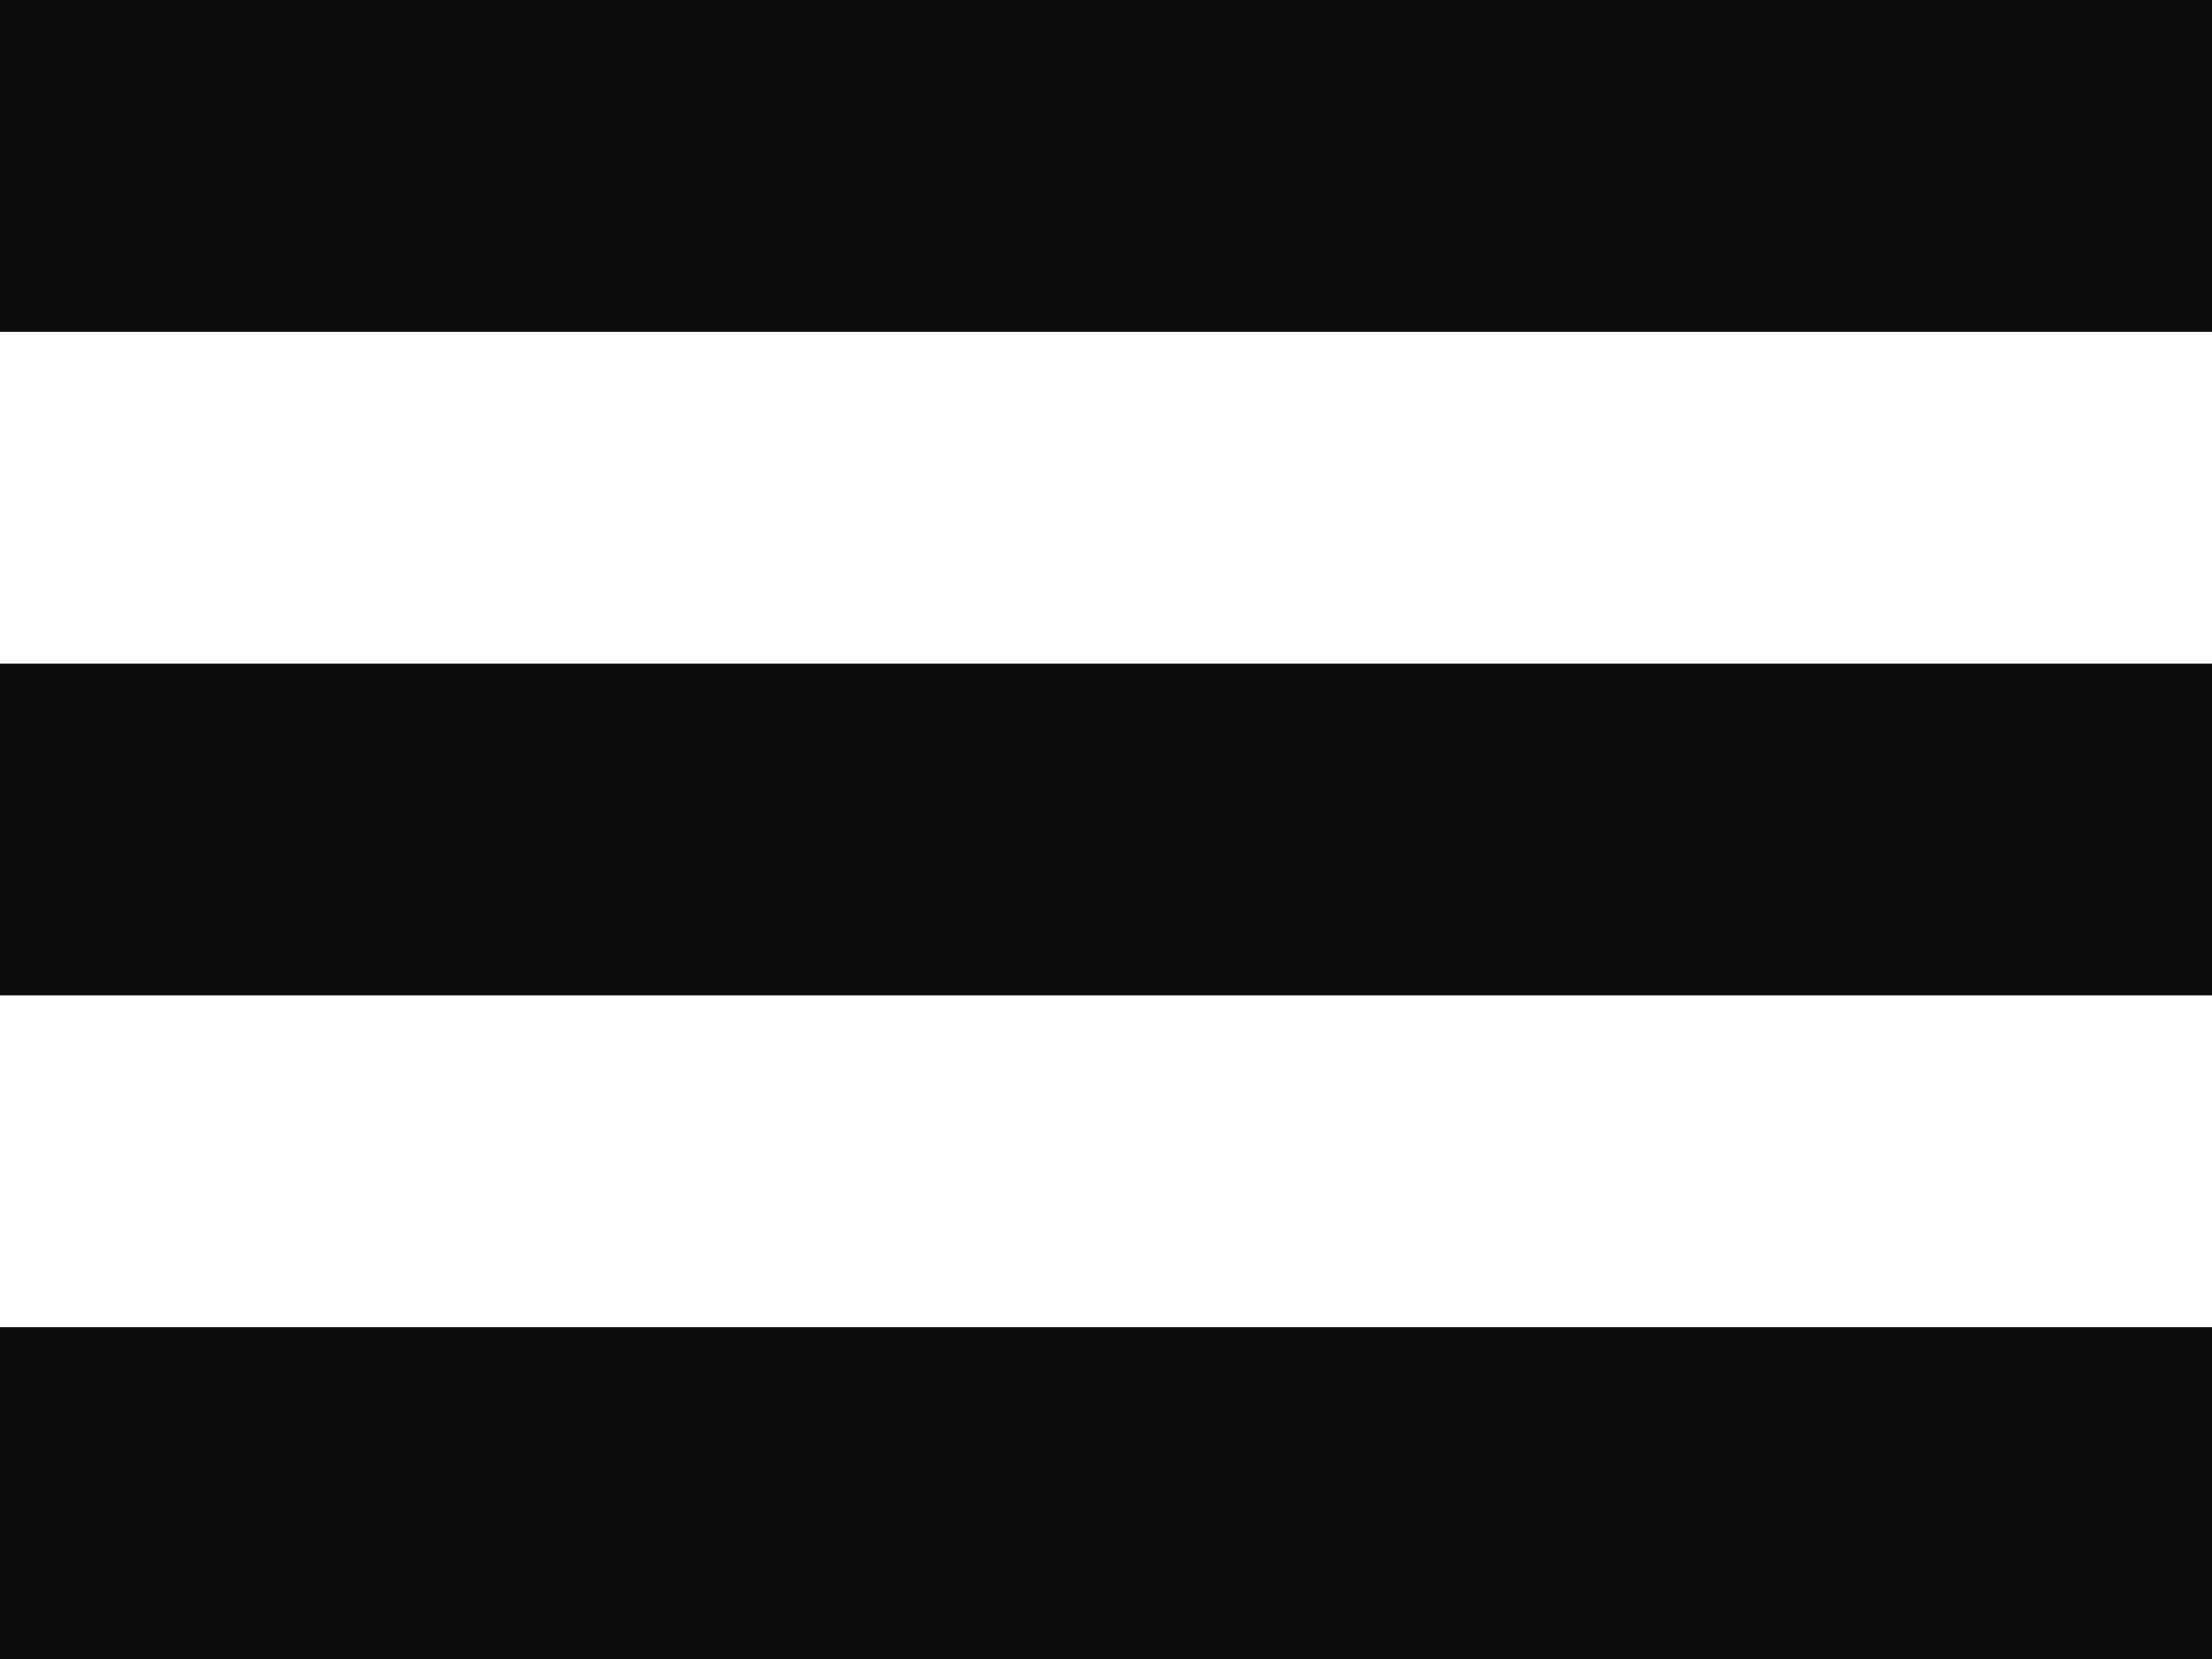 <svg width="20" height="15" viewBox="0 0 20 15" fill="none" xmlns="http://www.w3.org/2000/svg">
<rect width="20" height="3" fill="#0D0D0D"/>
<rect y="6" width="20" height="3" fill="#0D0D0D"/>
<rect y="12" width="20" height="3" fill="#0D0D0D"/>
</svg>
